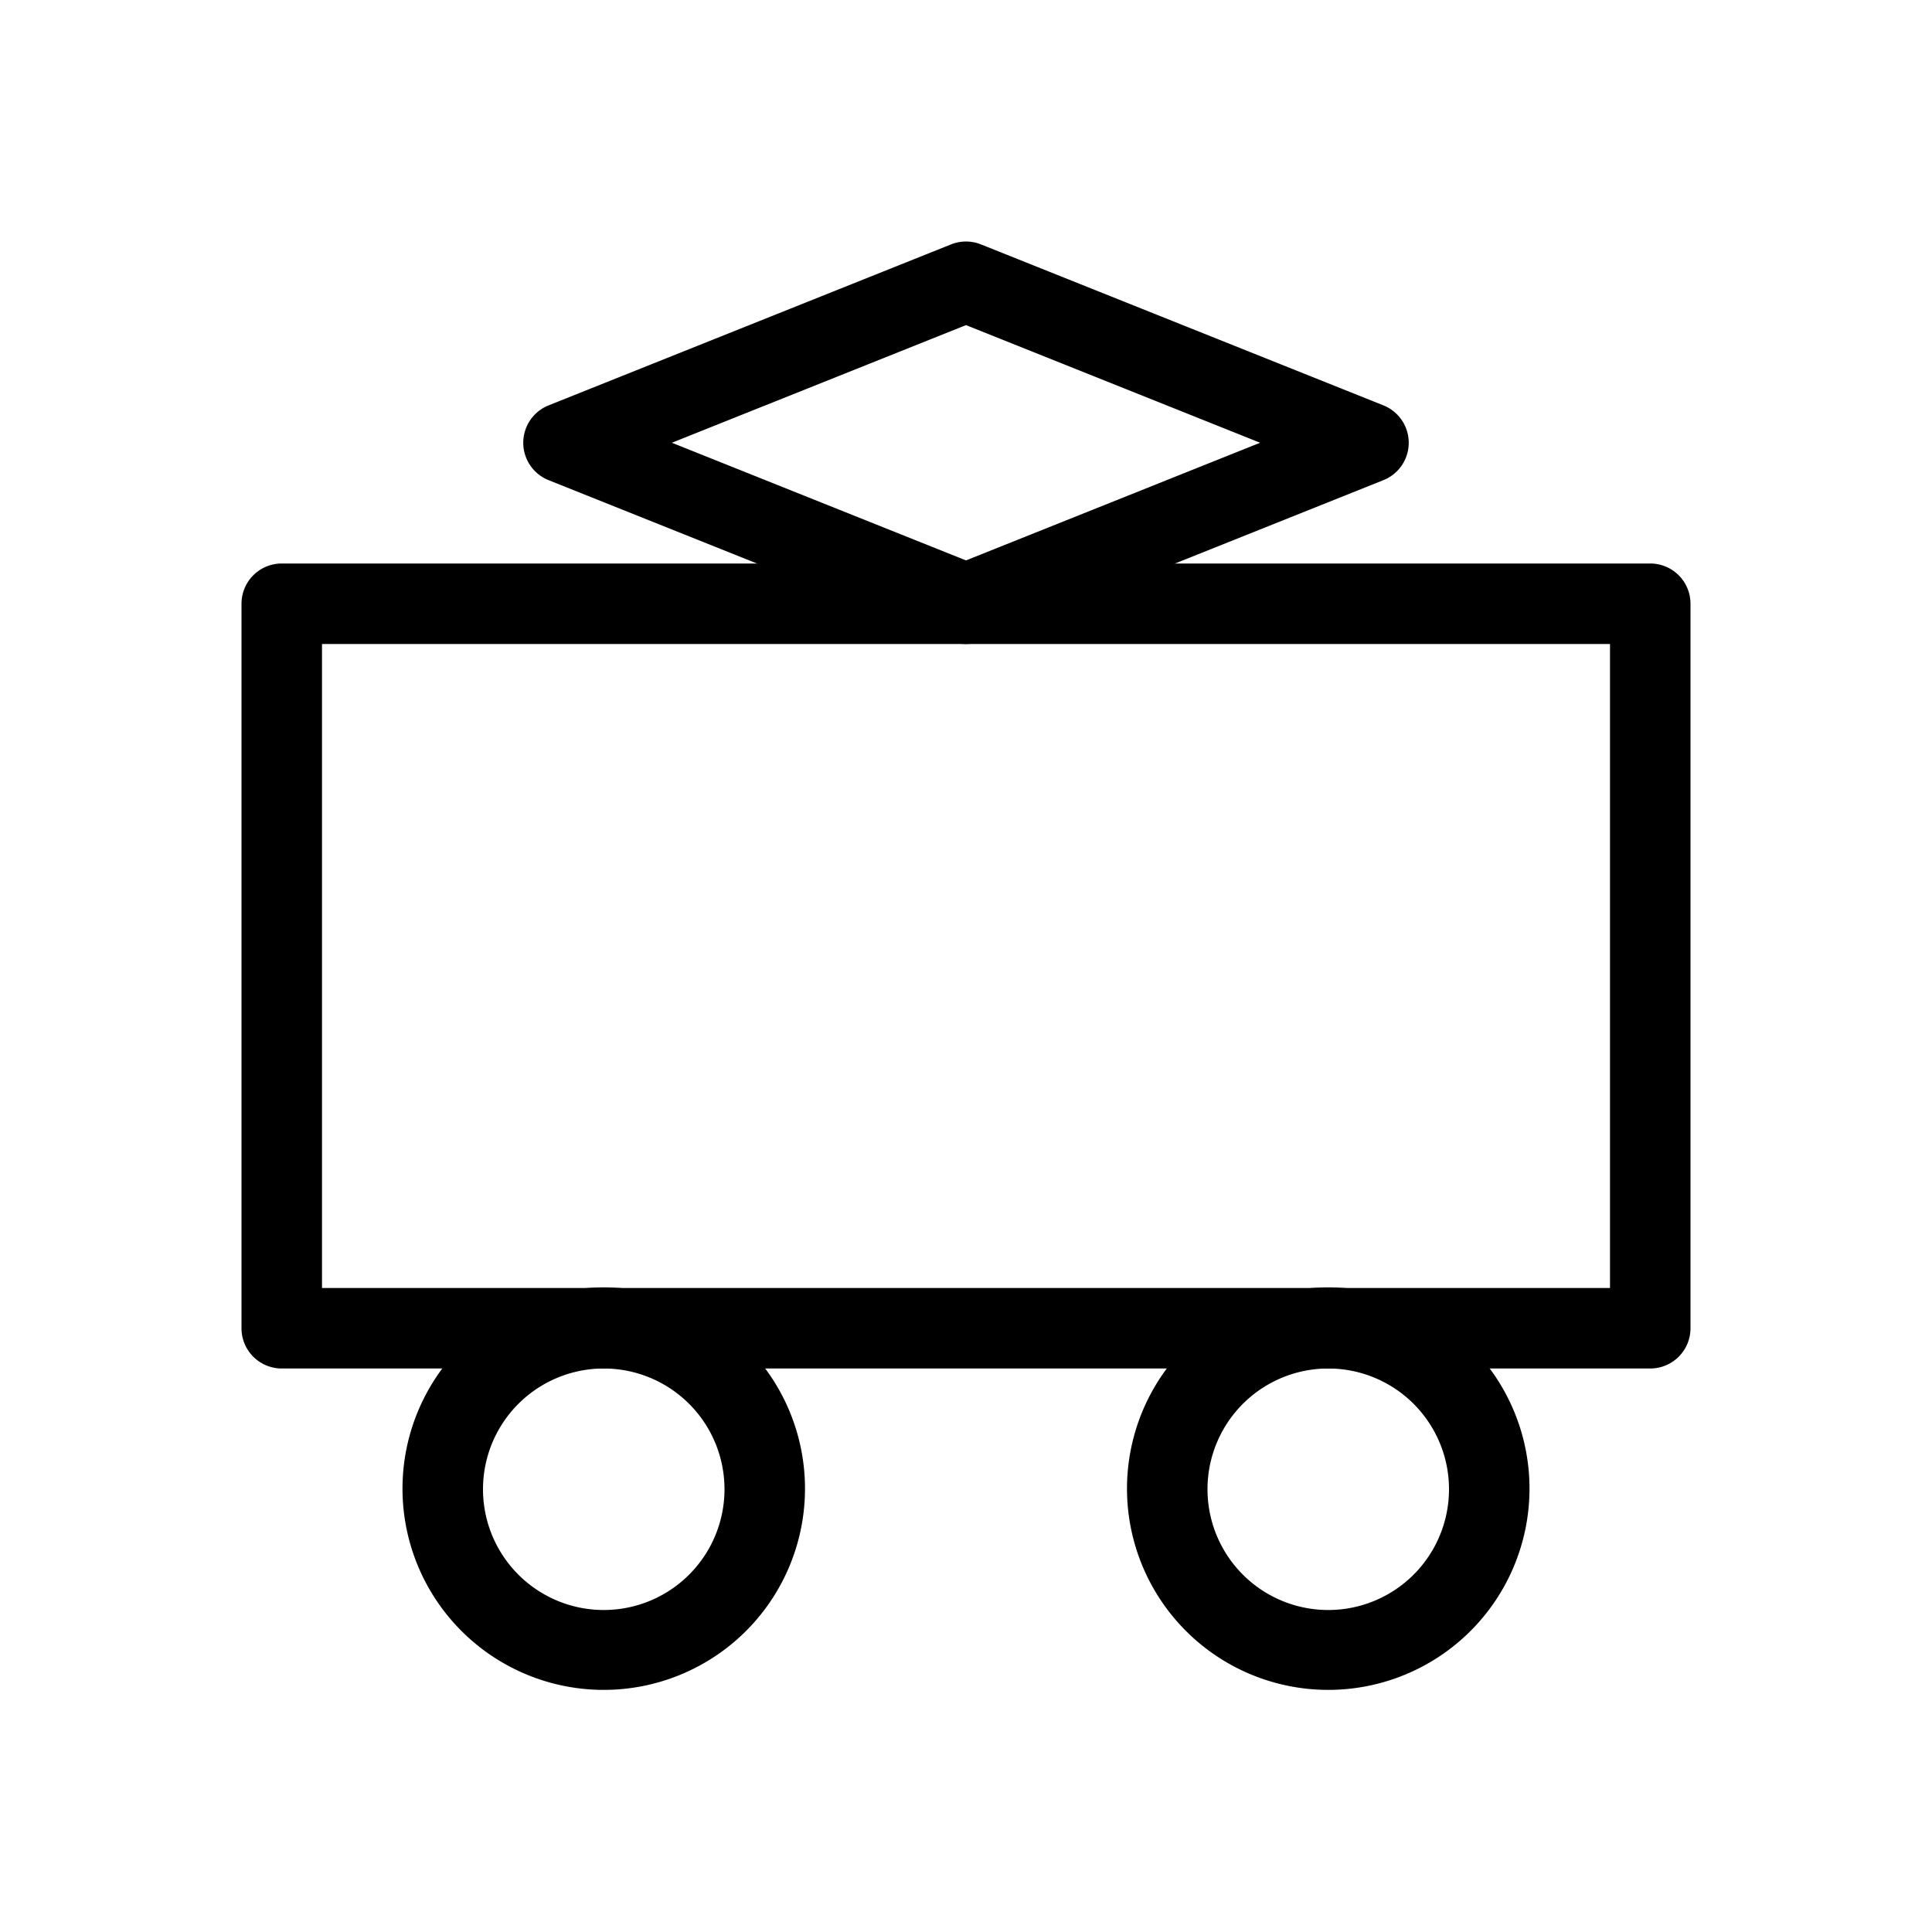 <?xml version="1.0" standalone="no"?><!DOCTYPE svg PUBLIC "-//W3C//DTD SVG 1.1//EN" "http://www.w3.org/Graphics/SVG/1.1/DTD/svg11.dtd"><svg t="1704275126183" class="icon" viewBox="0 0 1024 1024" version="1.1" xmlns="http://www.w3.org/2000/svg" p-id="2781" xmlns:xlink="http://www.w3.org/1999/xlink" width="200" height="200"><path d="M128 320a21.333 21.333 0 0 1 21.333-21.333h725.333a21.333 21.333 0 0 1 21.333 21.333v384a21.333 21.333 0 0 1-21.333 21.333H149.333a21.333 21.333 0 0 1-21.333-21.333V320z m42.667 21.333v341.333h682.667V341.333H170.667z" fill="#000000" p-id="2782"></path><path d="M320 725.333a64 64 0 1 0 0 128 64 64 0 0 0 0-128z m-106.667 64a106.667 106.667 0 1 1 213.333 0 106.667 106.667 0 0 1-213.333 0zM704 725.333a64 64 0 1 0 0 128 64 64 0 0 0 0-128z m-106.667 64a106.667 106.667 0 1 1 213.333 0 106.667 106.667 0 0 1-213.333 0zM504.085 129.536a21.333 21.333 0 0 1 15.829 0l213.333 85.333a21.333 21.333 0 0 1 0 39.616l-213.333 85.333a21.333 21.333 0 0 1-15.829 0l-213.333-85.333a21.333 21.333 0 0 1 0-39.616l213.333-85.333zM356.117 234.667L512 297.024 667.883 234.667 512 172.309 356.117 234.667z" fill="#000000" p-id="2783"></path></svg>